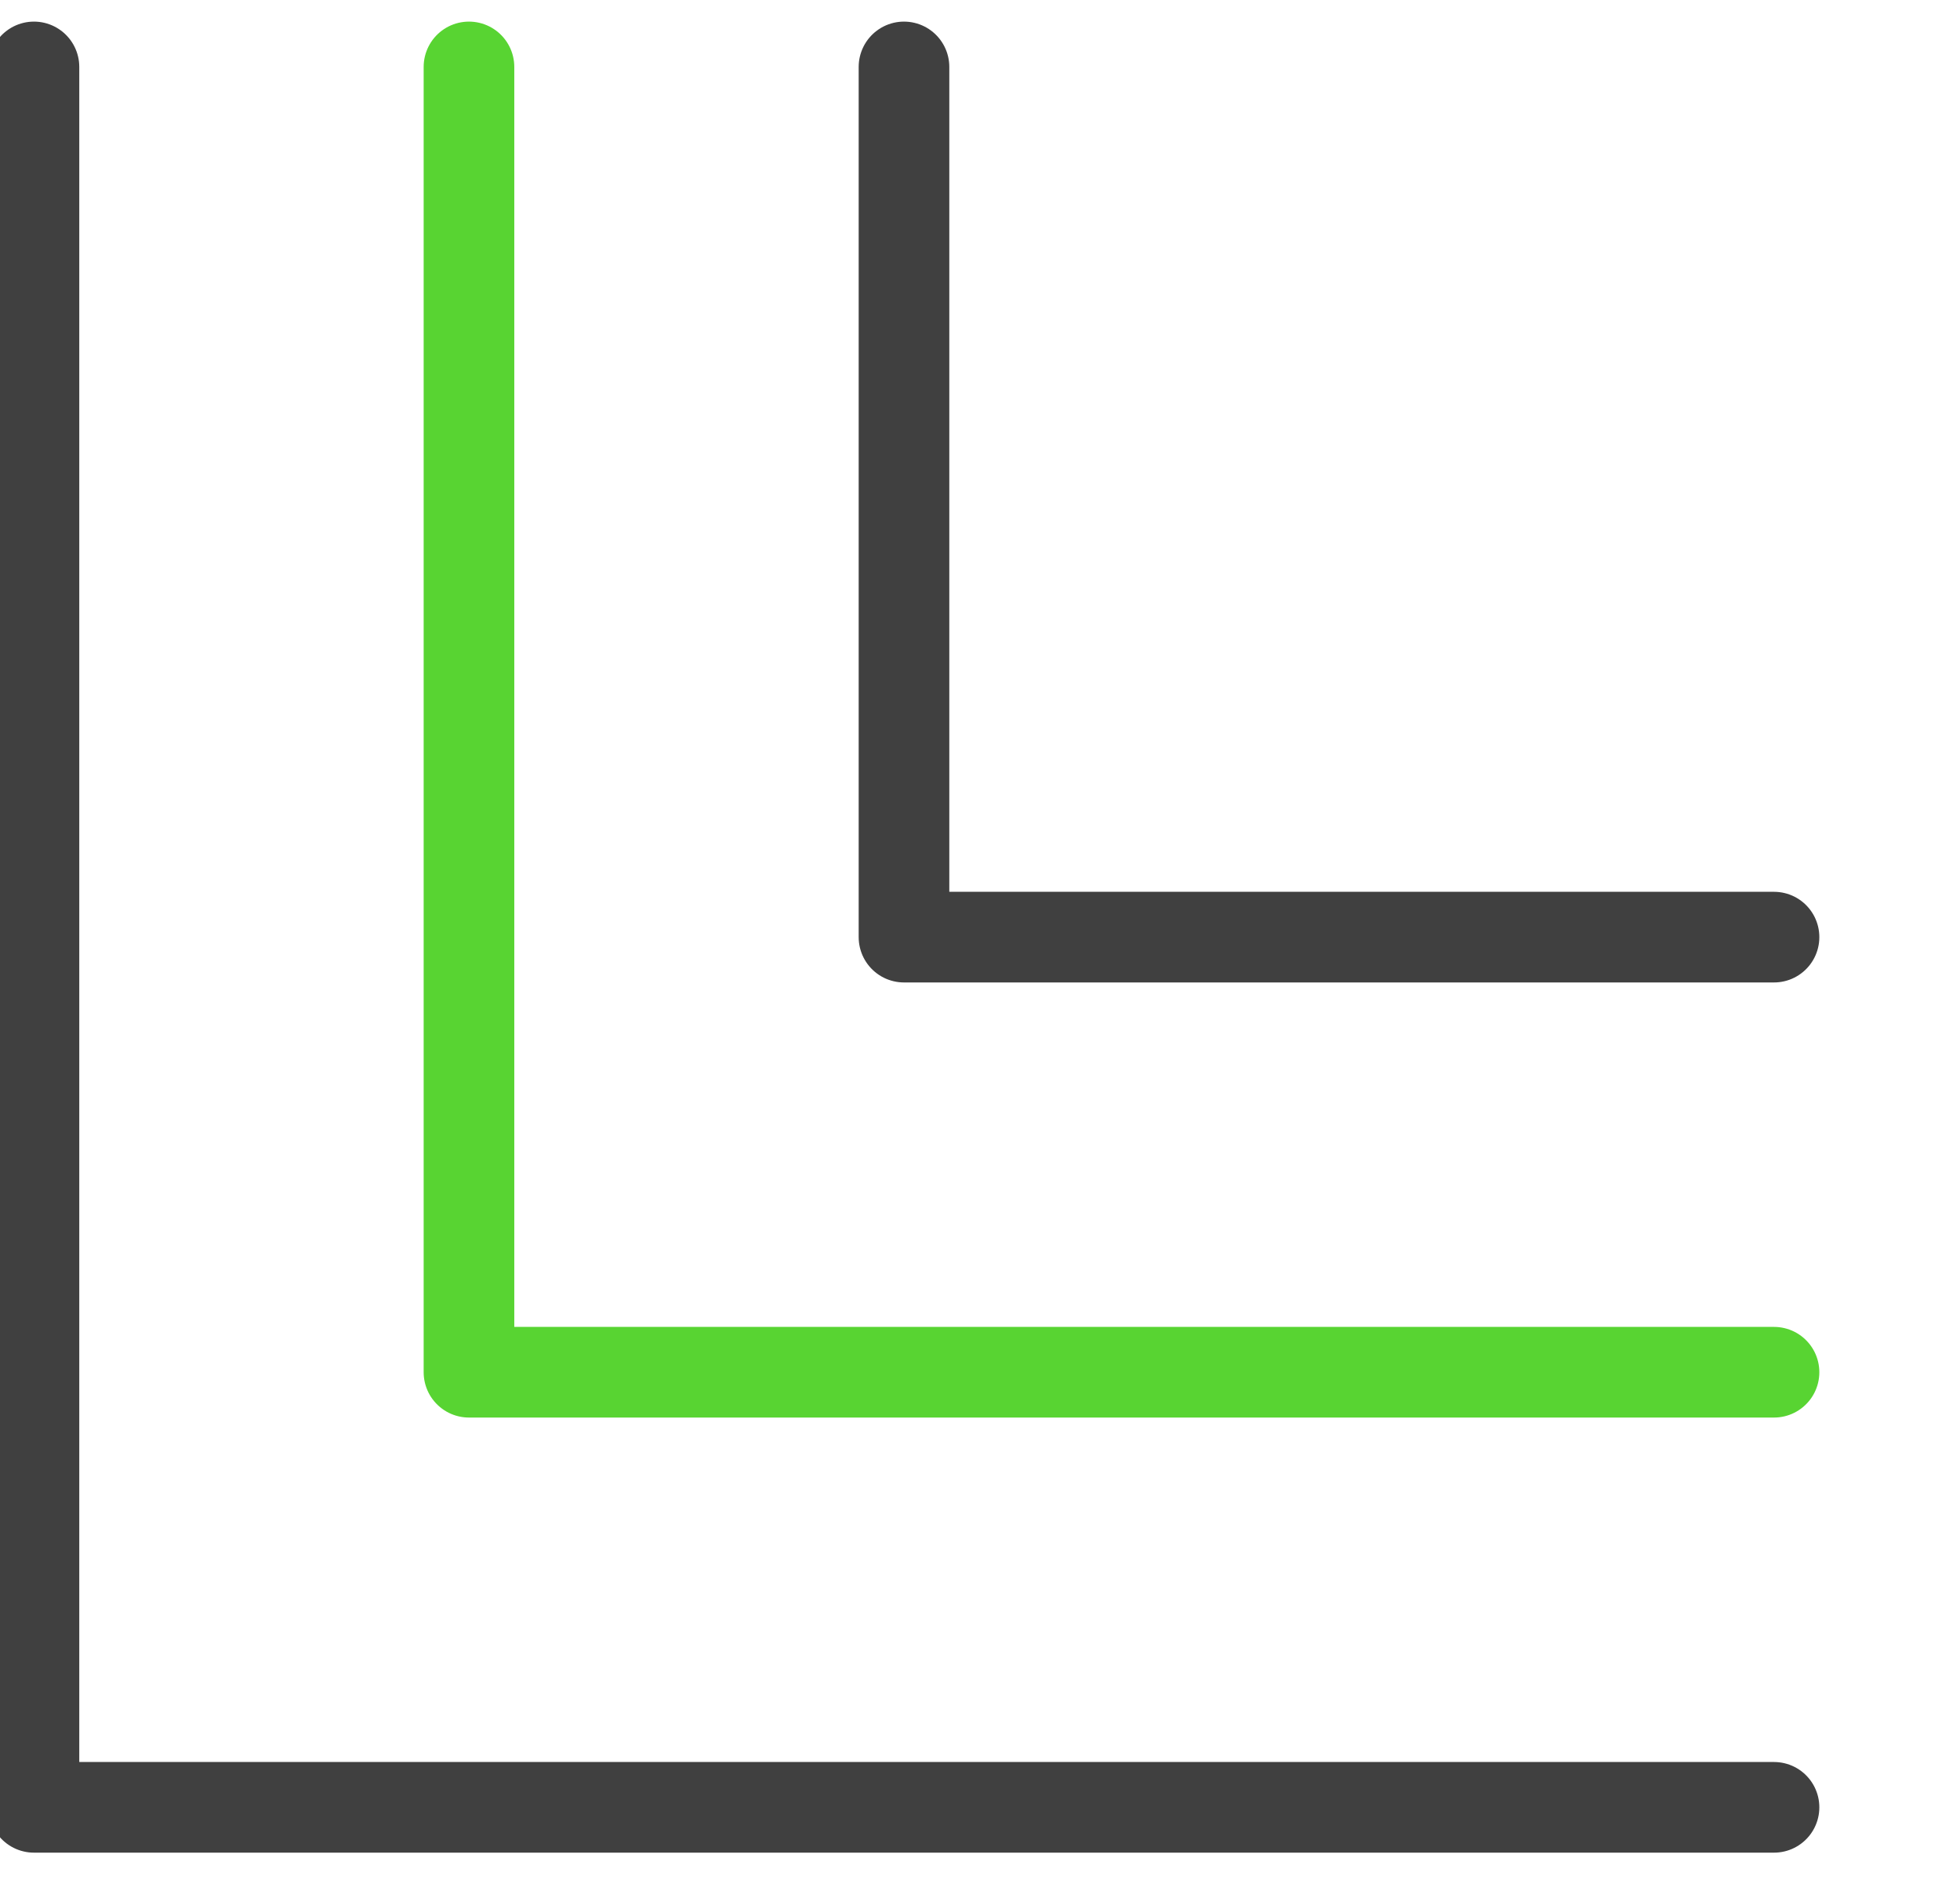 <?xml version="1.0" encoding="UTF-8" standalone="no"?>
<!DOCTYPE svg PUBLIC "-//W3C//DTD SVG 1.1//EN" "http://www.w3.org/Graphics/SVG/1.1/DTD/svg11.dtd">
<svg width="100%" height="100%" viewBox="0 0 27 26" version="1.1" xmlns="http://www.w3.org/2000/svg" xmlns:xlink="http://www.w3.org/1999/xlink" xml:space="preserve" xmlns:serif="http://www.serif.com/" style="fill-rule:evenodd;clip-rule:evenodd;stroke-linecap:round;stroke-linejoin:round;stroke-miterlimit:1.5;">
    <g transform="matrix(1,0,0,1,-964,-77)">
        <g transform="matrix(0.406,0,0,0.222,-517.891,0)">
            <g id="icon-corner-miter">
                <g transform="matrix(0.492,0,0,0.9,3184.96,351)">
                    <path d="M1067.5,60L1007.5,60L1007.5,0" style="fill:none;stroke:rgb(64,64,64);stroke-width:6.25px;"/>
                </g>
                <g transform="matrix(0.492,0,0,0.9,3184.96,351)">
                    <path d="M947.5,0L947.5,120L1067.5,120" style="fill:none;stroke:rgb(64,64,64);stroke-width:6.25px;"/>
                </g>
                <g transform="matrix(0.492,0,0,0.9,3184.96,351)">
                    <path d="M977.5,0L977.5,90L1067.5,90" style="fill:none;stroke:rgb(88,212,50);stroke-width:6.25px;"/>
                </g>
            </g>
        </g>
    </g>
</svg>
